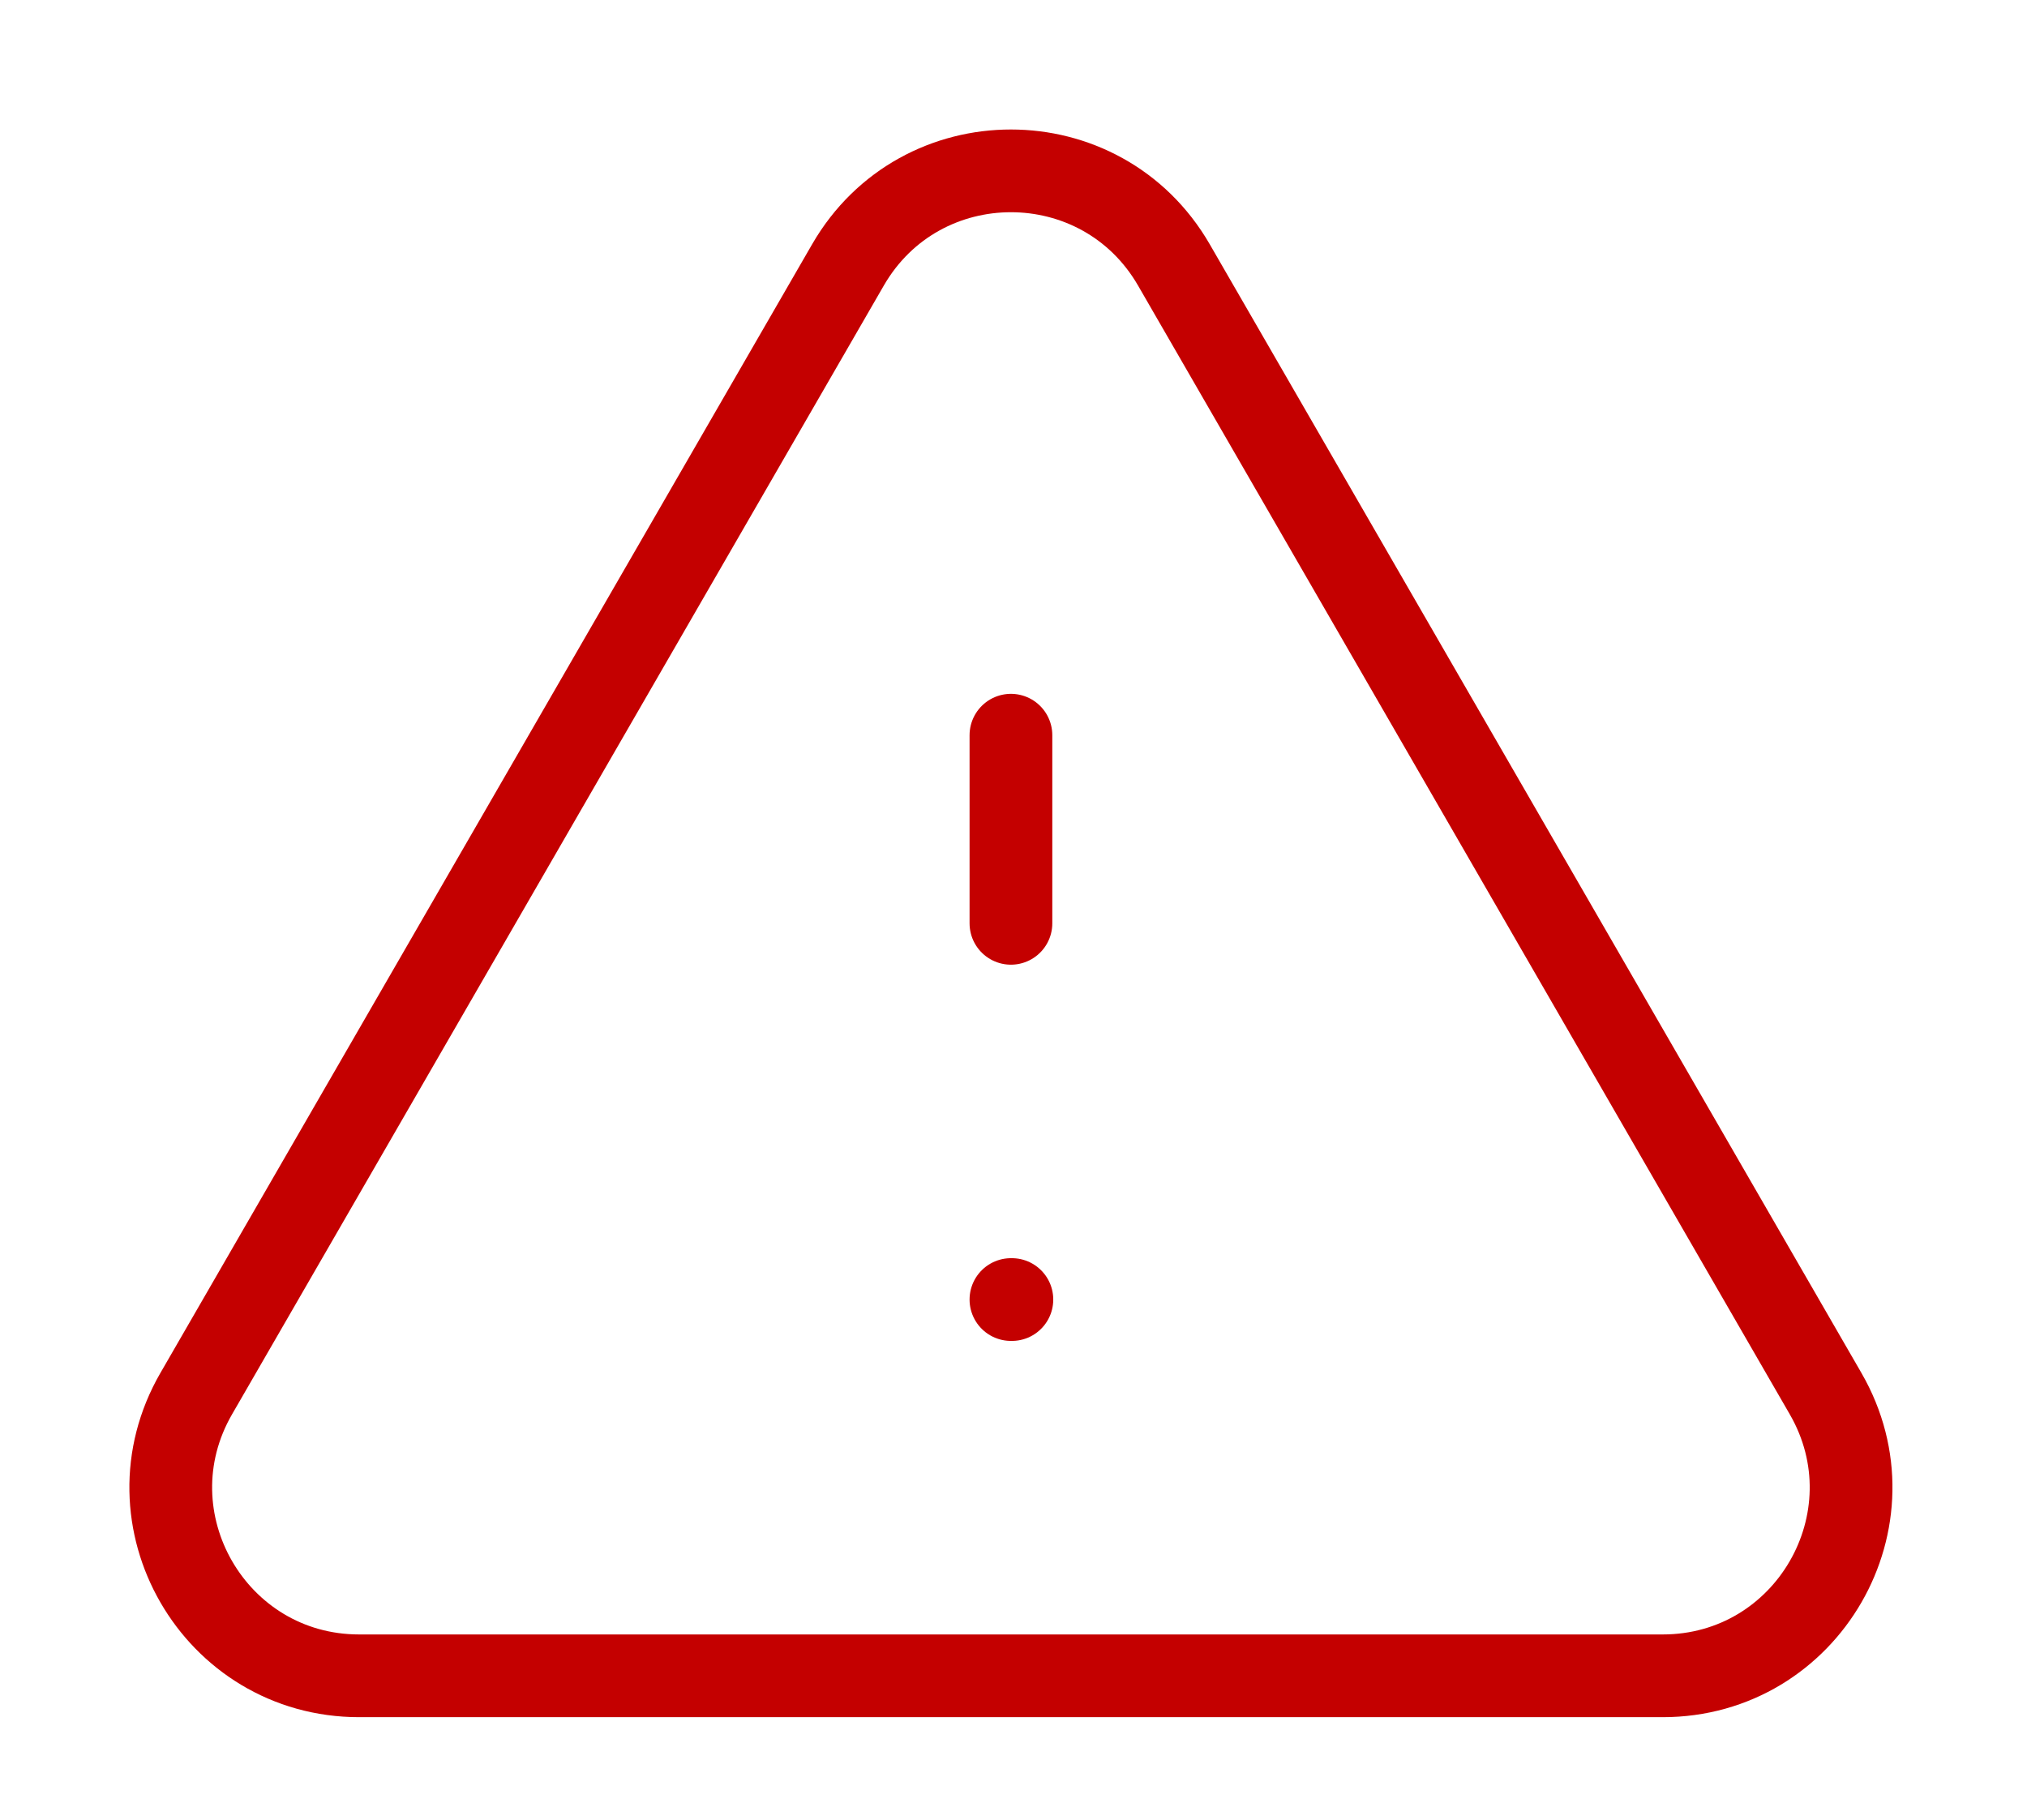 <svg width="49" height="44" viewBox="0 0 49 44" fill="none" xmlns="http://www.w3.org/2000/svg">
<path d="M24.438 17.775V22.323M24.438 31.419H24.461M8.683 40.516H40.193C43.695 40.516 45.882 36.725 44.131 33.693L28.377 6.404C26.625 3.373 22.25 3.373 20.499 6.404L4.744 33.693C2.993 36.725 5.181 40.516 8.683 40.516Z" stroke="#C40000" stroke-width="2" stroke-linecap="round" stroke-linejoin="round"/>
</svg>
